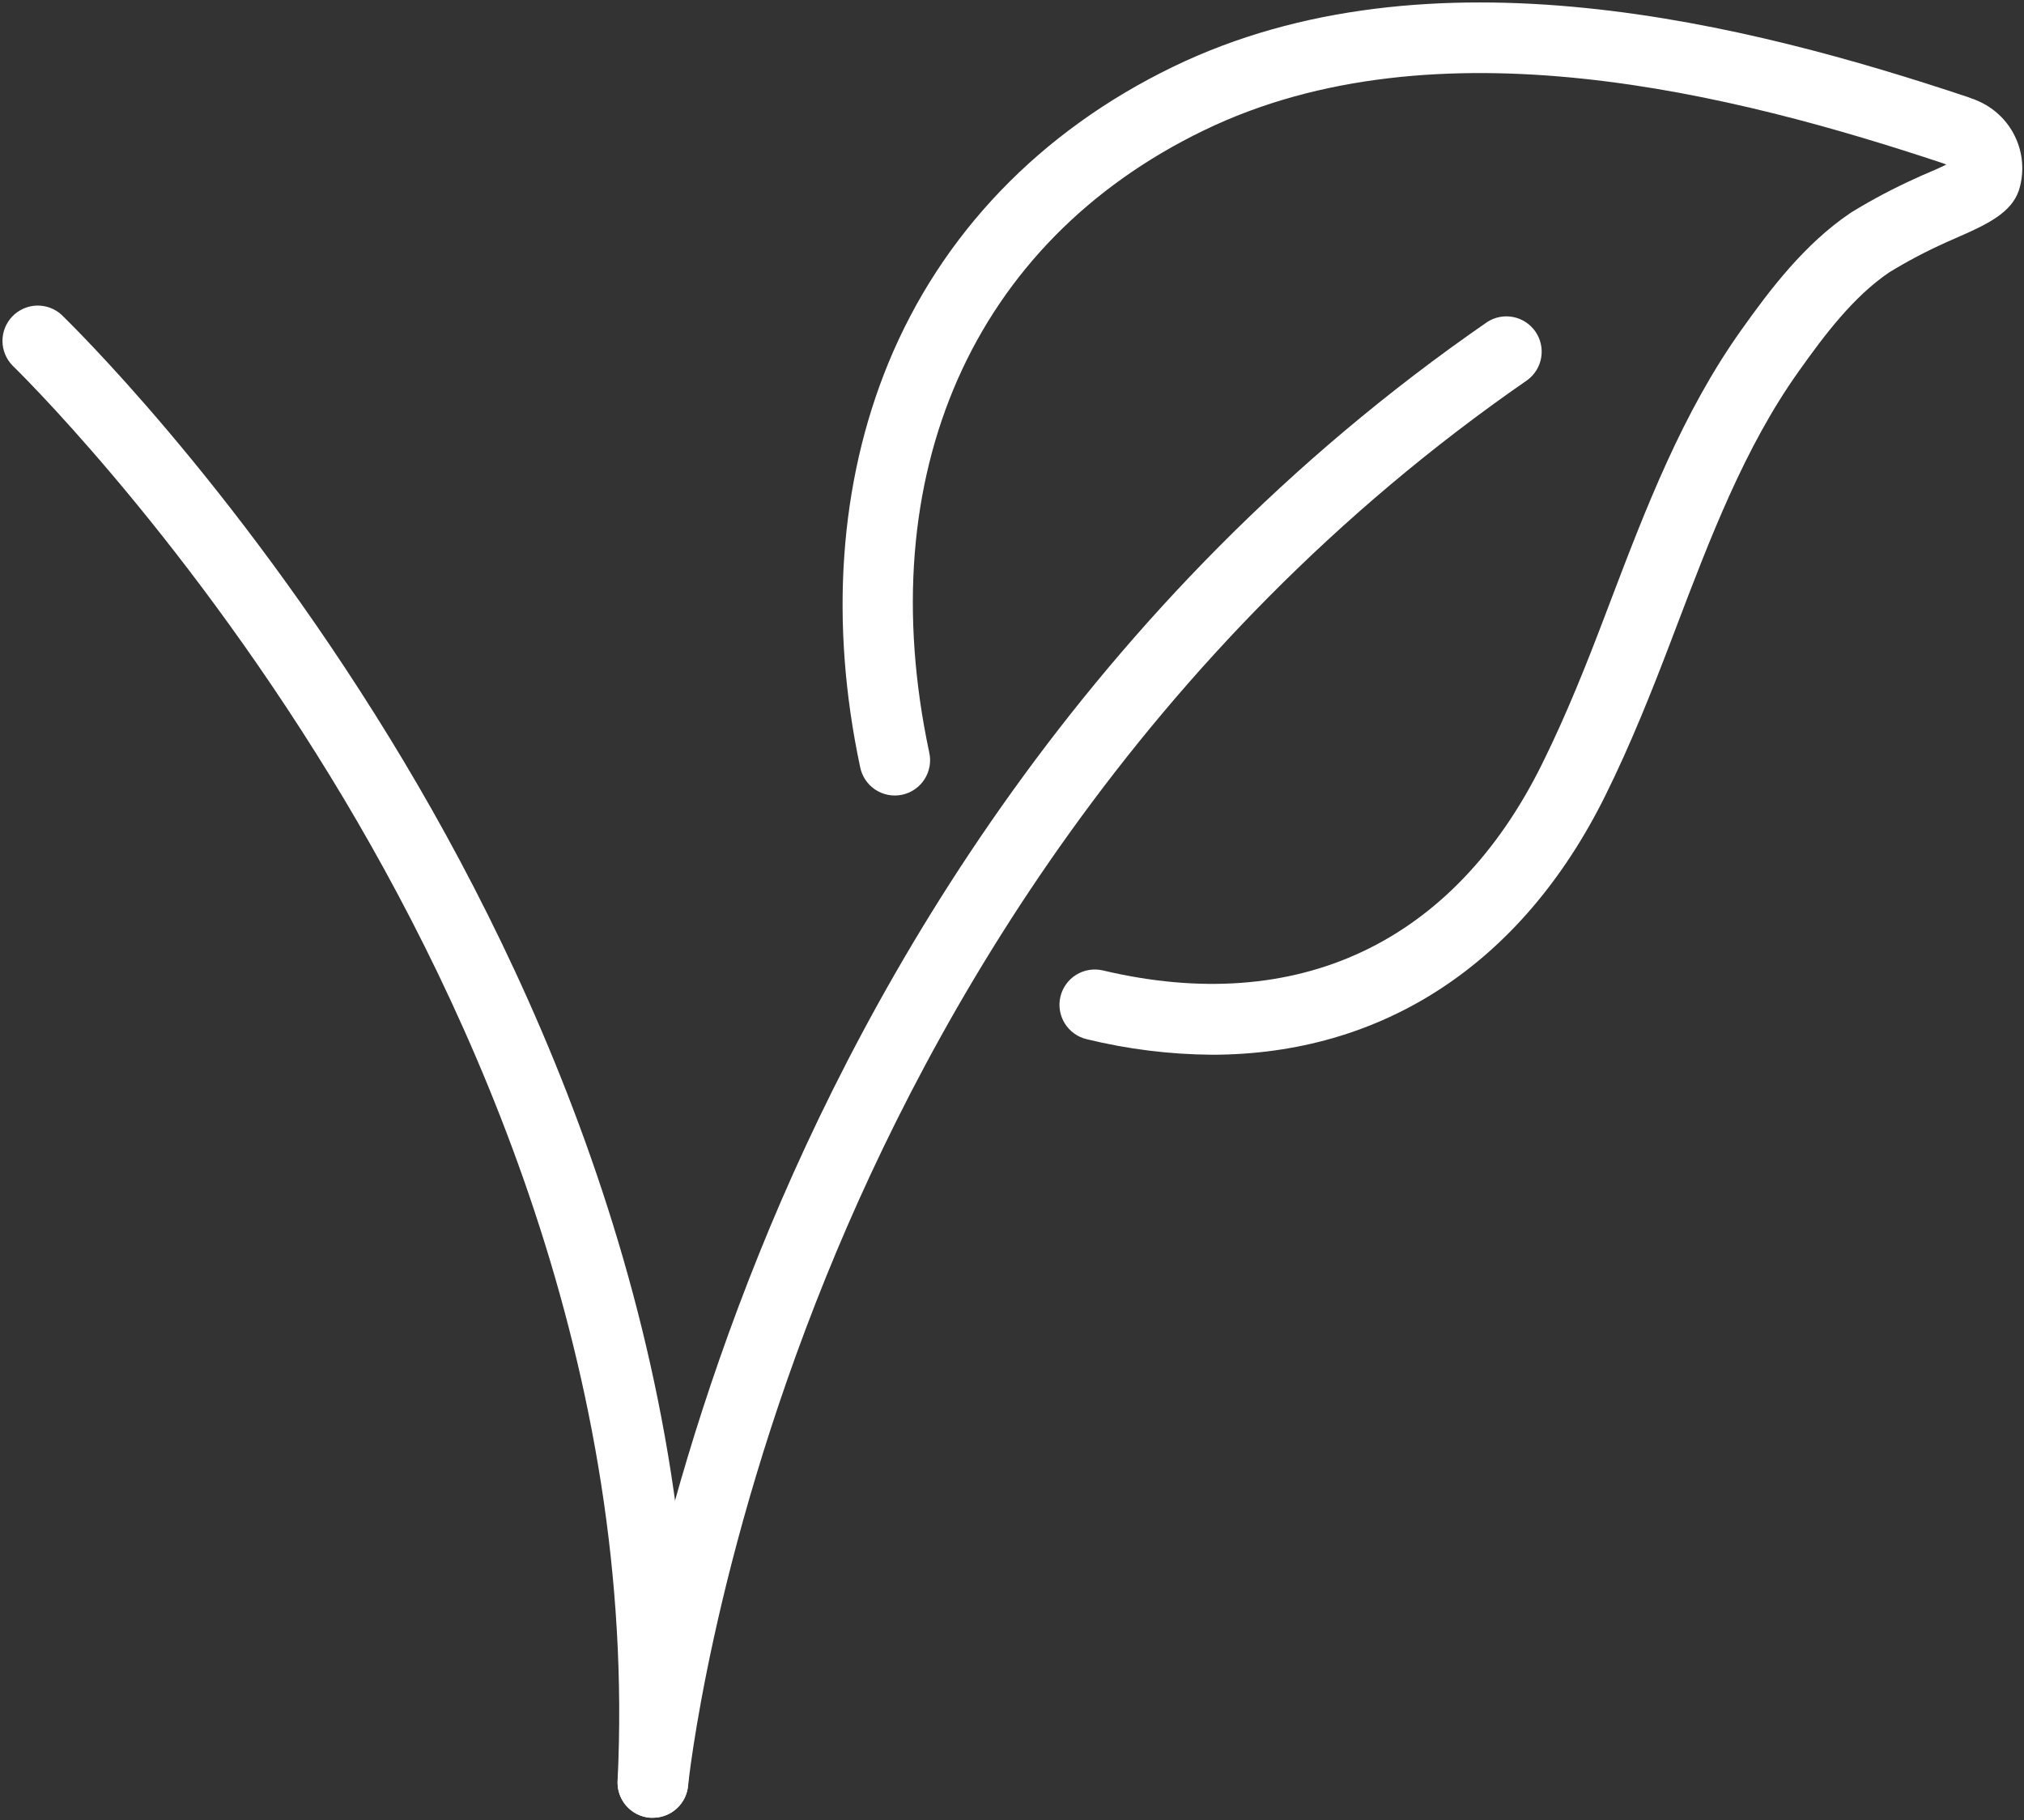 <svg width="298" height="268" viewBox="0 0 298 268" fill="none" xmlns="http://www.w3.org/2000/svg">
<rect x="0" y="0" width="298" height="268" fill="#333333" stroke="none"/>
<path d="M178.41 155.29C172.202 155.242 166.021 154.474 159.99 153C158.648 152.682 157.488 151.843 156.764 150.669C156.04 149.495 155.812 148.082 156.13 146.74C156.449 145.398 157.287 144.237 158.461 143.514C159.635 142.79 161.048 142.562 162.39 142.88C191.04 149.67 214.02 138.88 227.08 112.41C230.65 105.19 233.61 97.74 236.26 90.76L237.02 88.76C242.25 75.02 247.66 60.81 256.41 48.54C260.61 42.63 265.67 35.94 272.41 31.38L272.59 31.26C275.713 29.346 278.957 27.636 282.3 26.14C282.65 25.97 283.15 25.75 283.75 25.5C284.35 25.25 285.57 24.72 286.6 24.21H286.51L286.08 24.04C255.68 13.93 211.51 2.57 177.22 19.21C143.22 35.68 128.14 69.89 136.8 110.72C136.961 111.395 136.985 112.095 136.871 112.779C136.757 113.463 136.508 114.118 136.137 114.704C135.766 115.29 135.282 115.797 134.713 116.193C134.144 116.589 133.501 116.868 132.822 117.012C132.144 117.156 131.443 117.163 130.762 117.032C130.081 116.901 129.433 116.636 128.856 116.251C128.279 115.866 127.784 115.369 127.402 114.79C127.02 114.211 126.758 113.562 126.63 112.88C122.12 91.63 123.56 71.08 130.79 53.47C138.6 34.47 153.09 19.35 172.68 9.85C210.53 -8.52 257.68 3.59 289.77 14.3L290.26 14.49C290.513 14.566 290.76 14.66 291 14.77C293.495 15.78 295.523 17.685 296.686 20.112C297.85 22.539 298.065 25.313 297.29 27.89C297.271 27.961 297.248 28.032 297.22 28.1C296.09 31.34 292.62 33.04 287.85 35.1L286.74 35.59L286.59 35.66C283.68 36.958 280.857 38.445 278.14 40.11C272.87 43.7 268.69 49.24 264.87 54.62C256.87 65.81 251.73 79.38 246.73 92.51L245.97 94.51C243.35 101.38 240.17 109.44 236.39 117.07C224.06 142 203.48 155.29 178.41 155.29Z" fill="white"/>
<path d="M96.13 267.63H95.62C94.941 267.565 94.281 267.366 93.679 267.046C93.077 266.726 92.543 266.29 92.11 265.763C91.676 265.237 91.35 264.63 91.151 263.977C90.952 263.324 90.884 262.639 90.95 261.96C91.08 260.57 94.43 227.54 111.84 184.4C127.92 144.56 159.56 88.45 218.98 47.4C220.115 46.672 221.488 46.414 222.81 46.679C224.131 46.944 225.298 47.712 226.065 48.82C226.831 49.929 227.137 51.292 226.918 52.623C226.699 53.953 225.972 55.145 224.89 55.95C167.71 95.49 137.17 149.59 121.62 188C104.69 229.81 101.33 262.67 101.3 263C101.16 264.273 100.555 265.449 99.601 266.304C98.647 267.158 97.411 267.63 96.13 267.63Z" fill="white"/>
<path d="M96.13 267.63H95.87C95.188 267.596 94.519 267.429 93.901 267.137C93.284 266.845 92.73 266.434 92.271 265.928C91.812 265.422 91.458 264.831 91.228 264.187C90.998 263.544 90.896 262.862 90.93 262.18C93.85 201.84 69.57 148.5 48.68 114.38C25.91 77.18 2.1 54.07 1.86 53.84C0.909 52.874 0.372 51.576 0.364 50.221C0.356 48.865 0.878 47.56 1.818 46.584C2.758 45.608 4.042 45.037 5.396 44.993C6.751 44.949 8.069 45.436 9.07 46.35C10.07 47.35 33.93 70.43 57.4 108.7C79.12 144.12 104.4 199.58 101.32 262.7C101.249 264.029 100.671 265.28 99.706 266.197C98.741 267.114 97.461 267.627 96.13 267.63Z" fill="white"/>
</svg>
